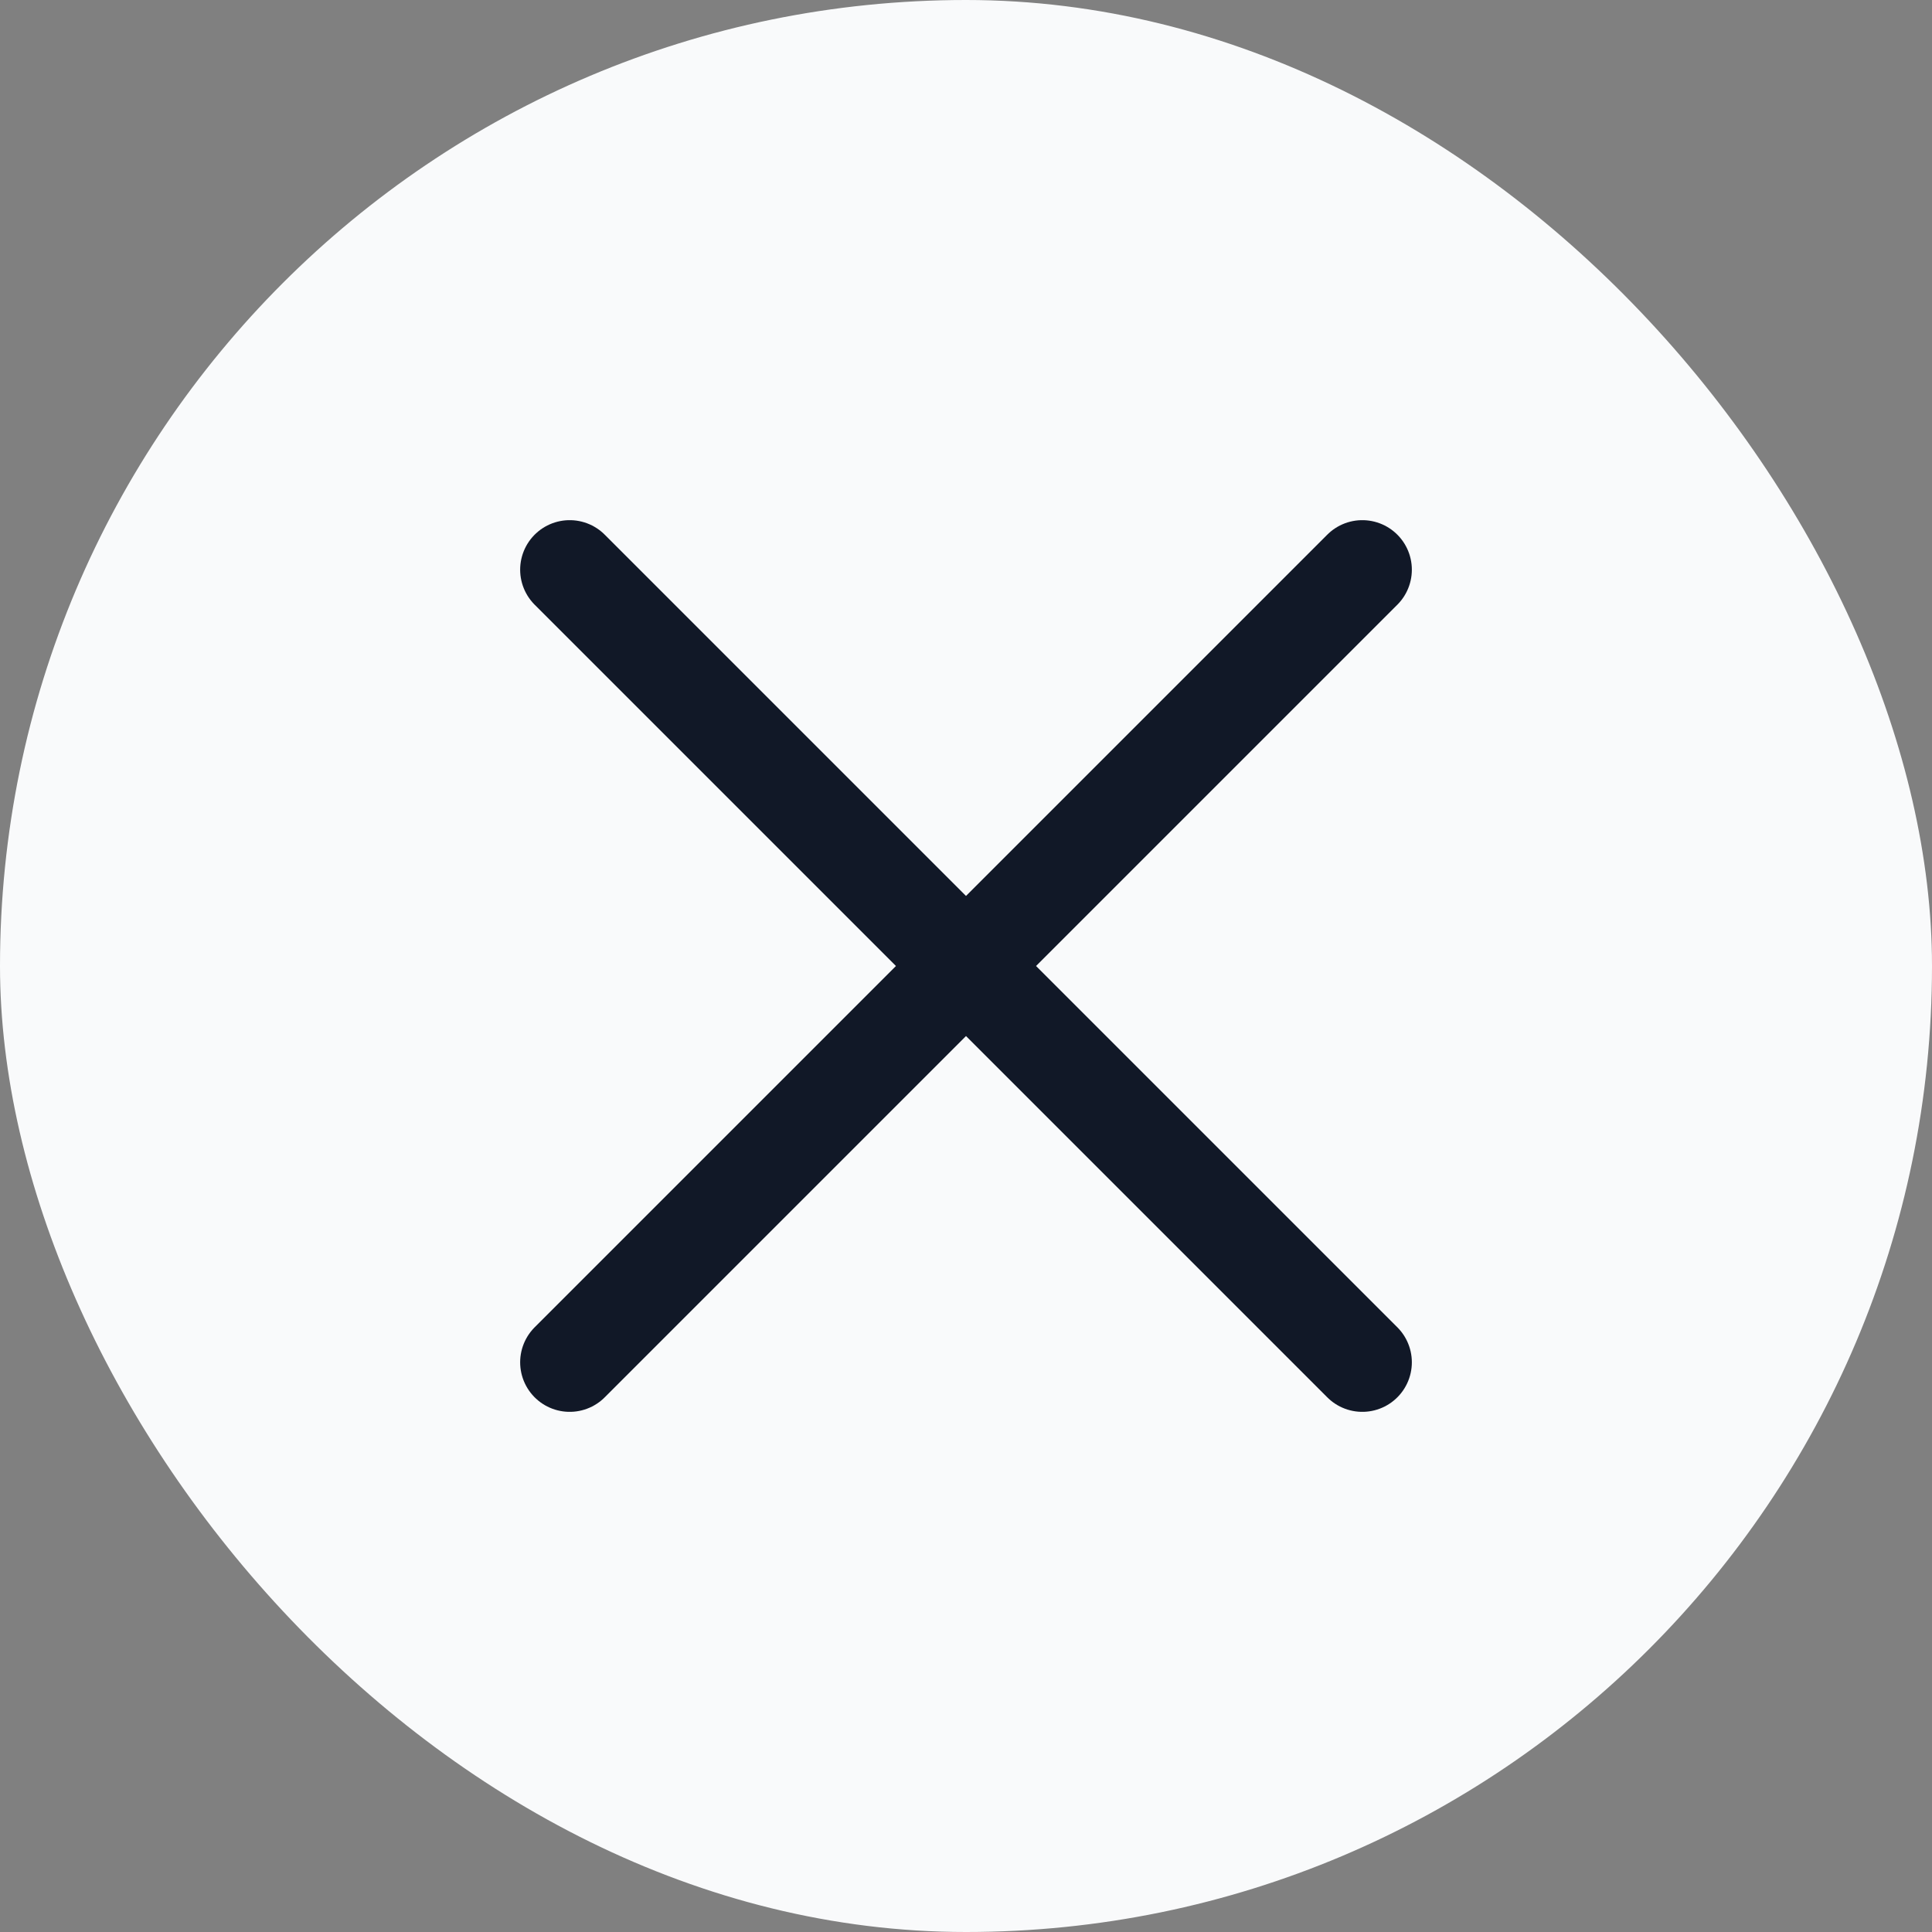 <svg width="39" height="39" fill="none" xmlns="http://www.w3.org/2000/svg">
  <rect width="100%" height="100%" fill="#808080" stroke="none"/>
  <rect width="39" height="39" rx="19.5" fill="#F9FAFB"/>
  <path d="m11.5 27.5 16-16m-16 0 16 16" stroke="#111827" stroke-width="2" stroke-linecap="round" stroke-linejoin="round"/>
</svg>